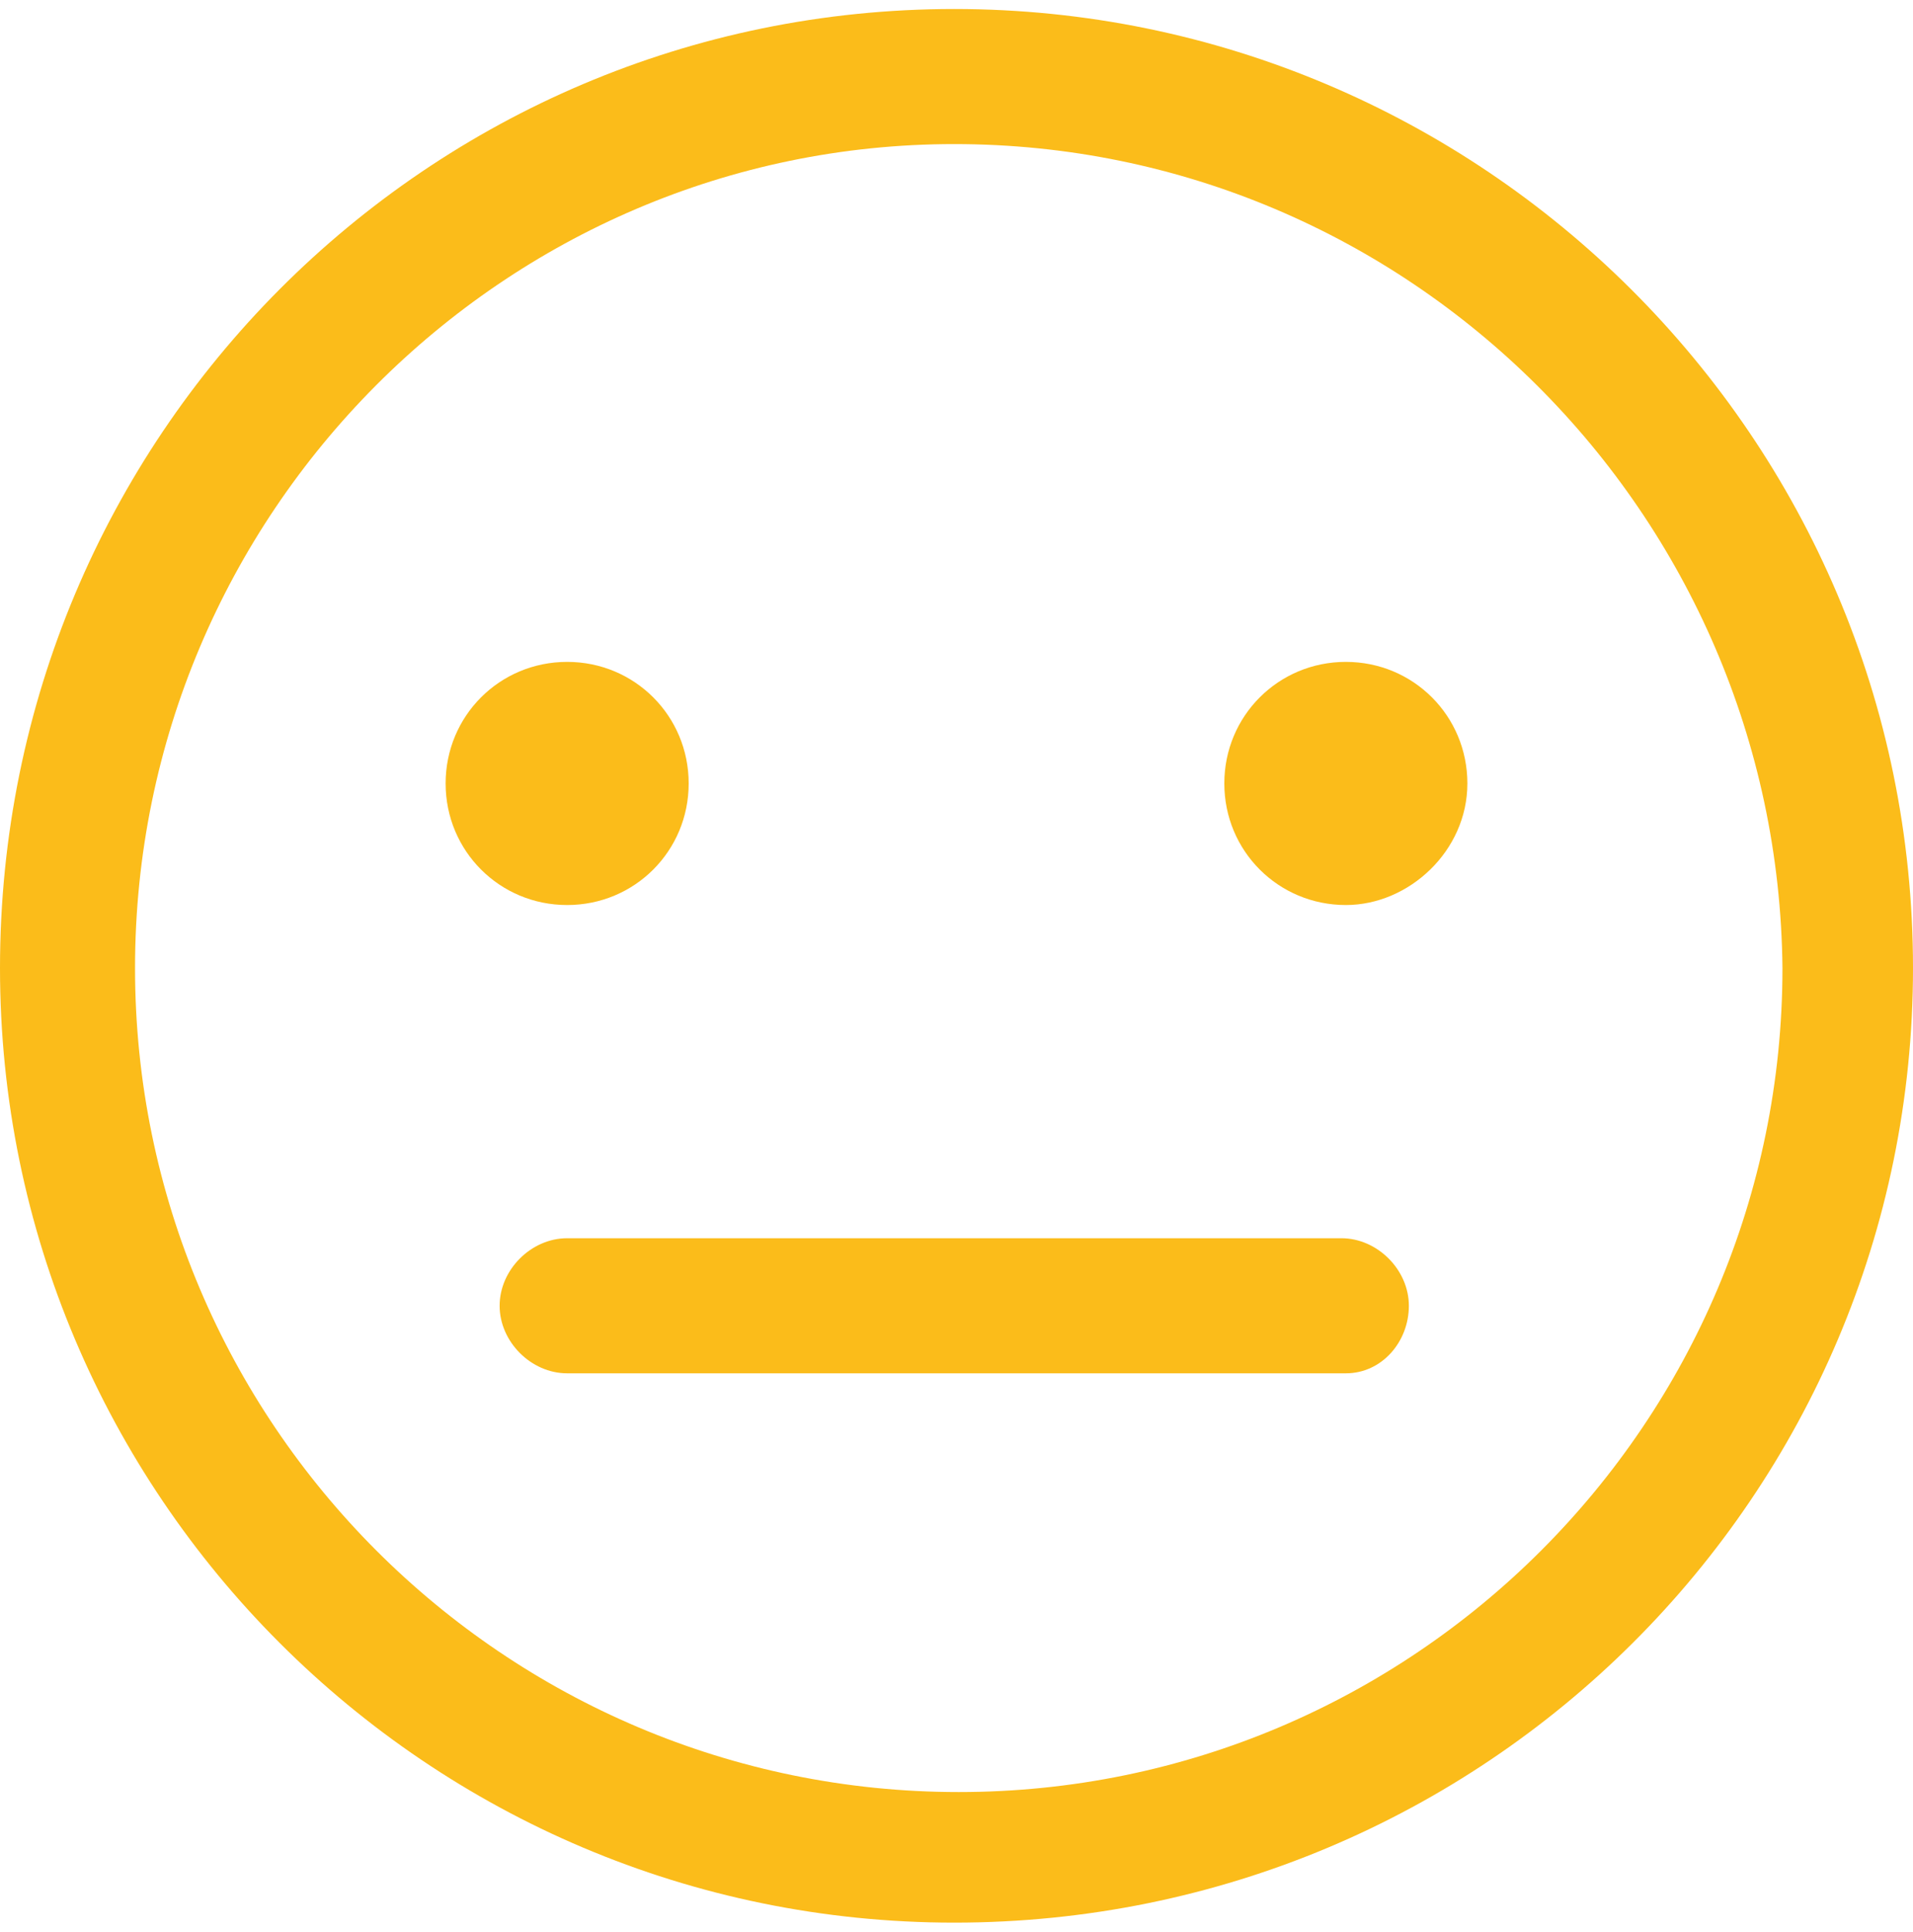 <?xml version="1.0" encoding="utf-8"?>
<!-- Generator: Adobe Illustrator 29.1.0, SVG Export Plug-In . SVG Version: 9.03 Build 55587)  -->
<svg version="1.1" baseProfile="tiny" id="outlined_versions"
	 xmlns="http://www.w3.org/2000/svg" xmlns:xlink="http://www.w3.org/1999/xlink" x="0px" y="0px" viewBox="0 0 42.5 42.9"
	 overflow="visible" xml:space="preserve">
<g>
	<path fill="#FBBC1A" d="M21.2,42.7C9.5,42.7,0,33.2,0,21.5C0,9.7,9.5,0.2,21.2,0.2s21.3,9.5,21.3,21.3C42.5,33.2,33,42.7,21.2,42.7
		z M21.2,3.2C11.2,3.2,3,11.4,3,21.5c0,10.1,8.2,18.3,18.3,18.3c10.1,0,18.3-8.2,18.3-18.3C39.5,11.4,31.3,3.2,21.2,3.2z"/>
</g>
<g>
	<path fill="#FBBC1A" d="M29.9,30.5H12.6c-0.8,0-1.5-0.7-1.5-1.5s0.7-1.5,1.5-1.5h17.2c0.8,0,1.5,0.7,1.5,1.5S30.7,30.5,29.9,30.5z"
		/>
</g>
<g>
	<g>
		<path fill="#FBBC1A" d="M12.6,20.1c-1.5,0-2.7-1.2-2.7-2.7s1.2-2.7,2.7-2.7s2.7,1.2,2.7,2.7S14.1,20.1,12.6,20.1z"/>
	</g>
	<g>
		<path fill="#FBBC1A" d="M29.9,20.1c-1.5,0-2.7-1.2-2.7-2.7s1.2-2.7,2.7-2.7c1.5,0,2.7,1.2,2.7,2.7S31.3,20.1,29.9,20.1z"/>
	</g>
</g>
</svg>
